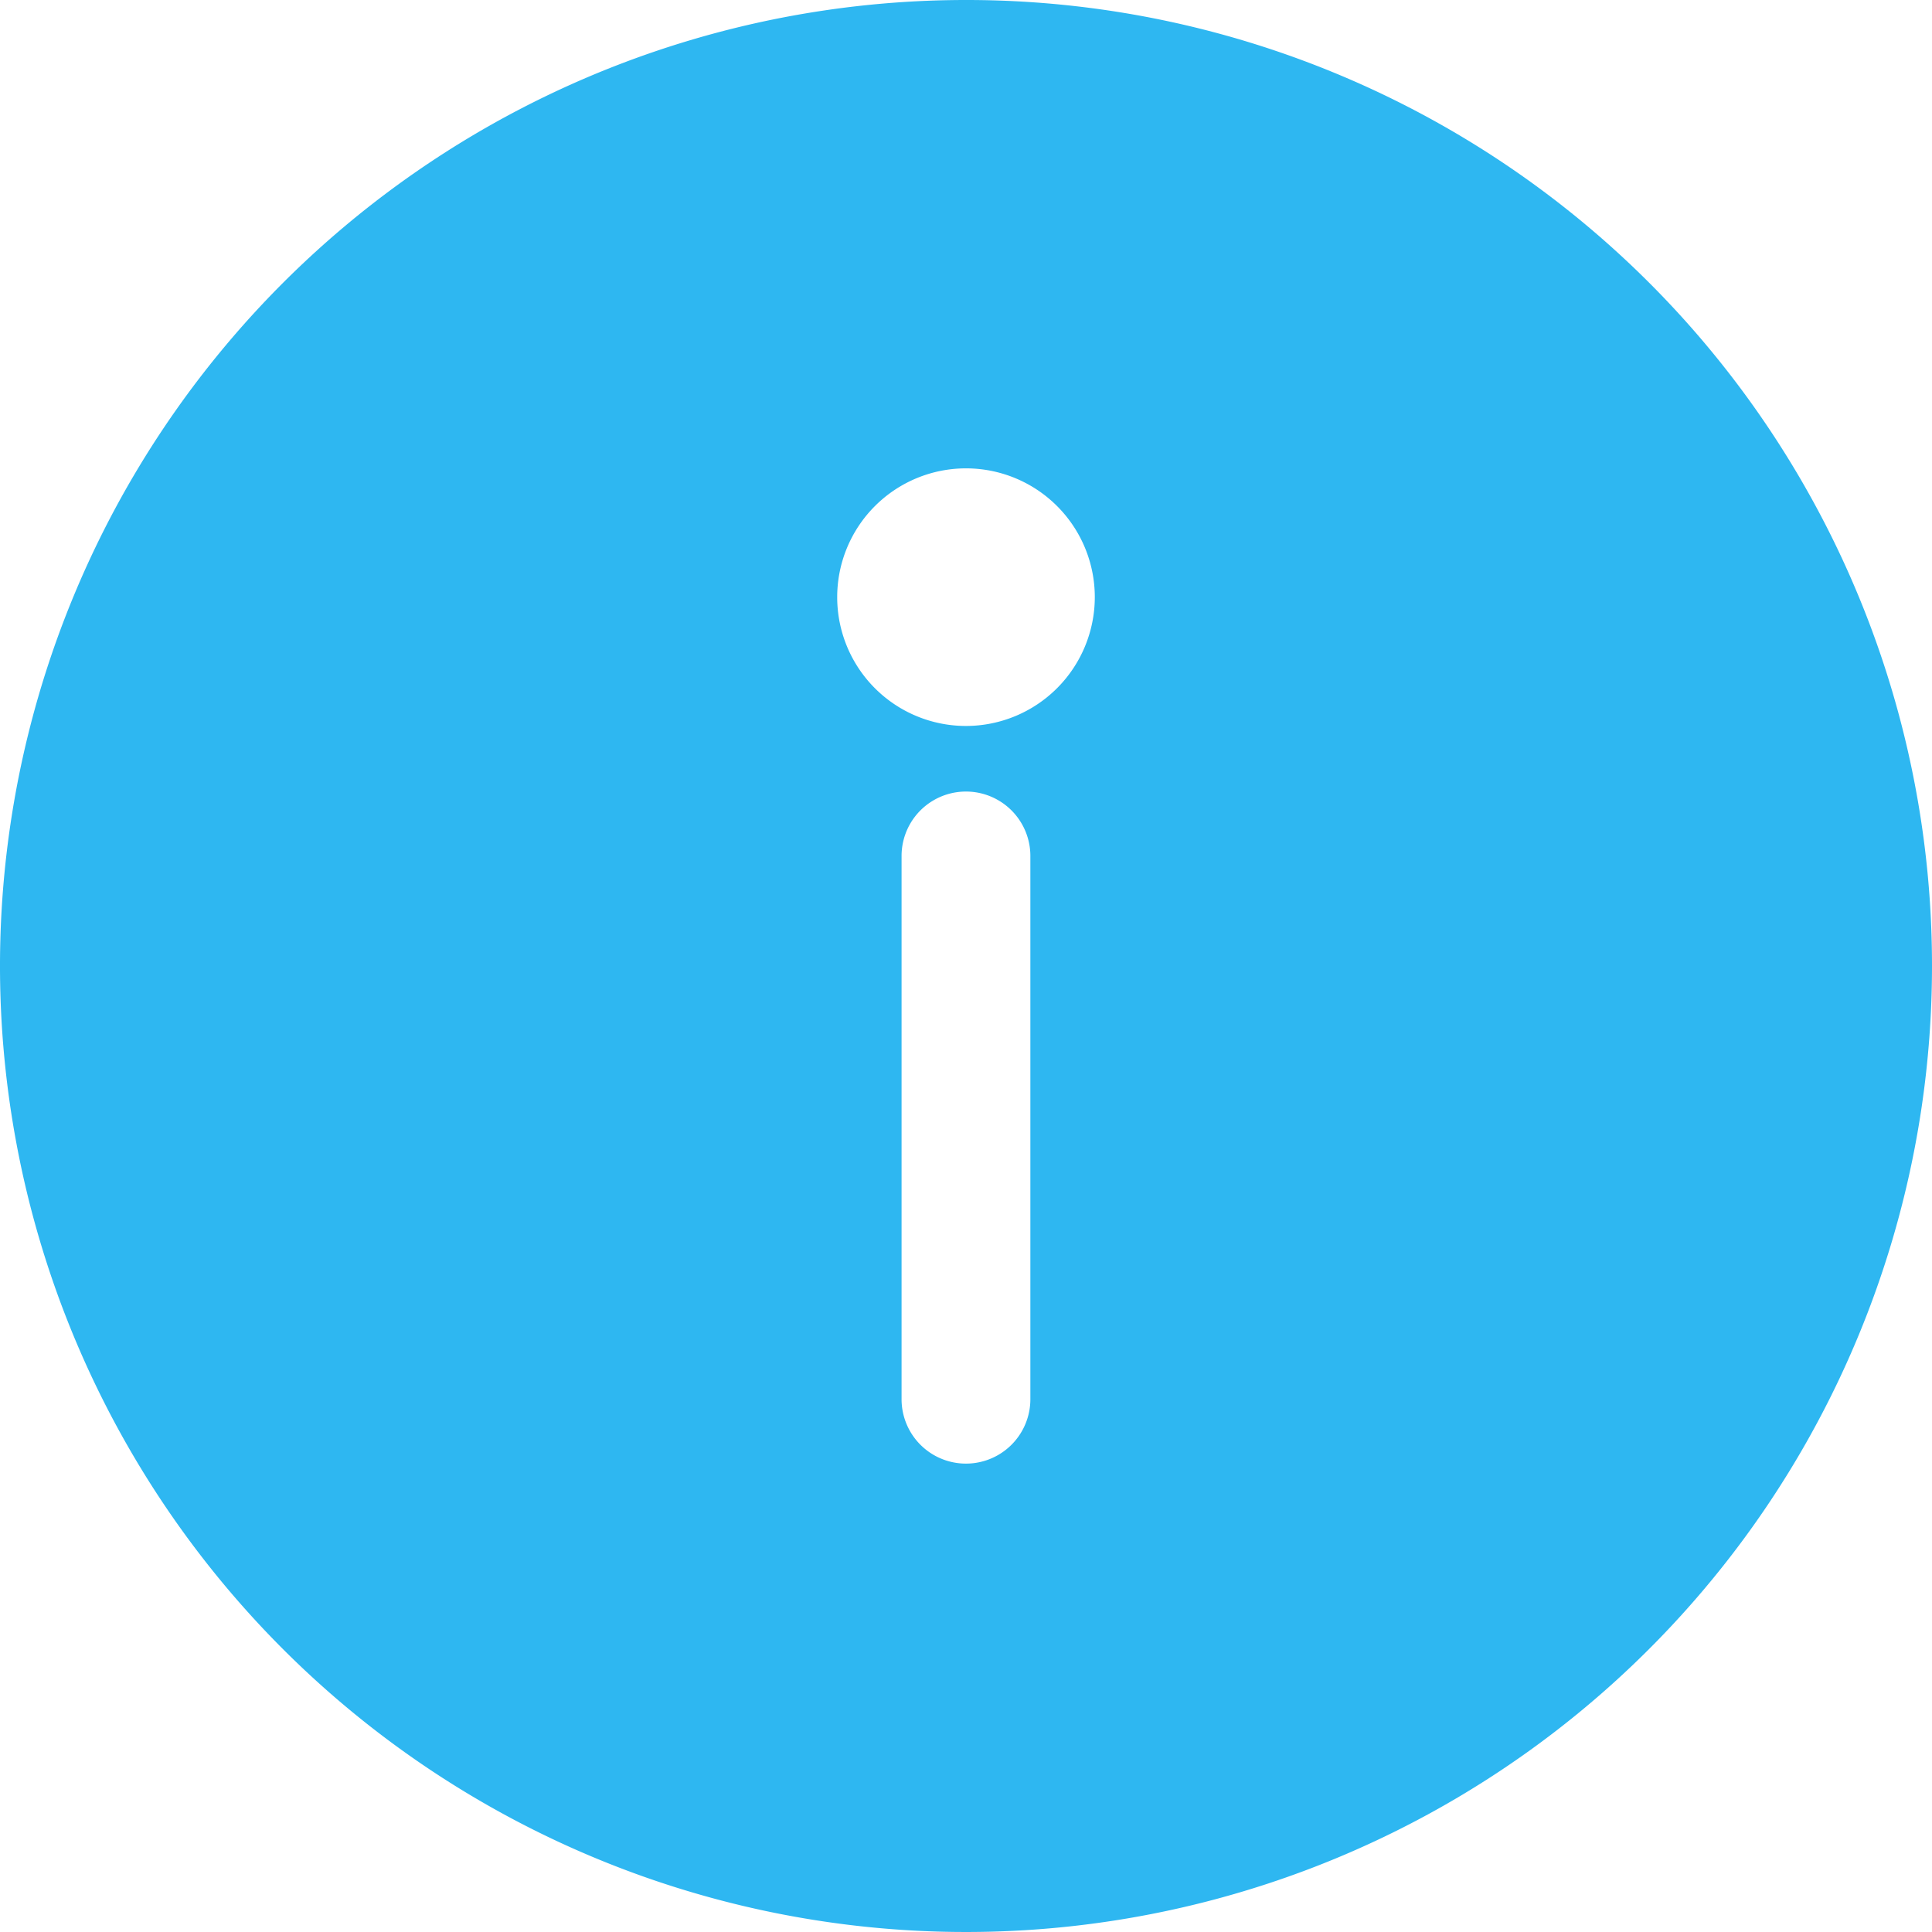 <svg id="info" xmlns="http://www.w3.org/2000/svg" width="29.354" height="29.354" viewBox="0 0 29.354 29.354">
  <g id="Groupe_2459" data-name="Groupe 2459">
    <path id="Tracé_8697" data-name="Tracé 8697" d="M14.677,0A14.677,14.677,0,1,0,29.354,14.677,14.669,14.669,0,0,0,14.677,0Zm.978,21.259a.978.978,0,0,1-1.957,0V13.005a.978.978,0,0,1,1.957,0ZM14.677,11.03a1.957,1.957,0,1,1,1.957-1.957A1.959,1.959,0,0,1,14.677,11.03Z" fill="#2eb7f1"/>
  </g>
</svg>
